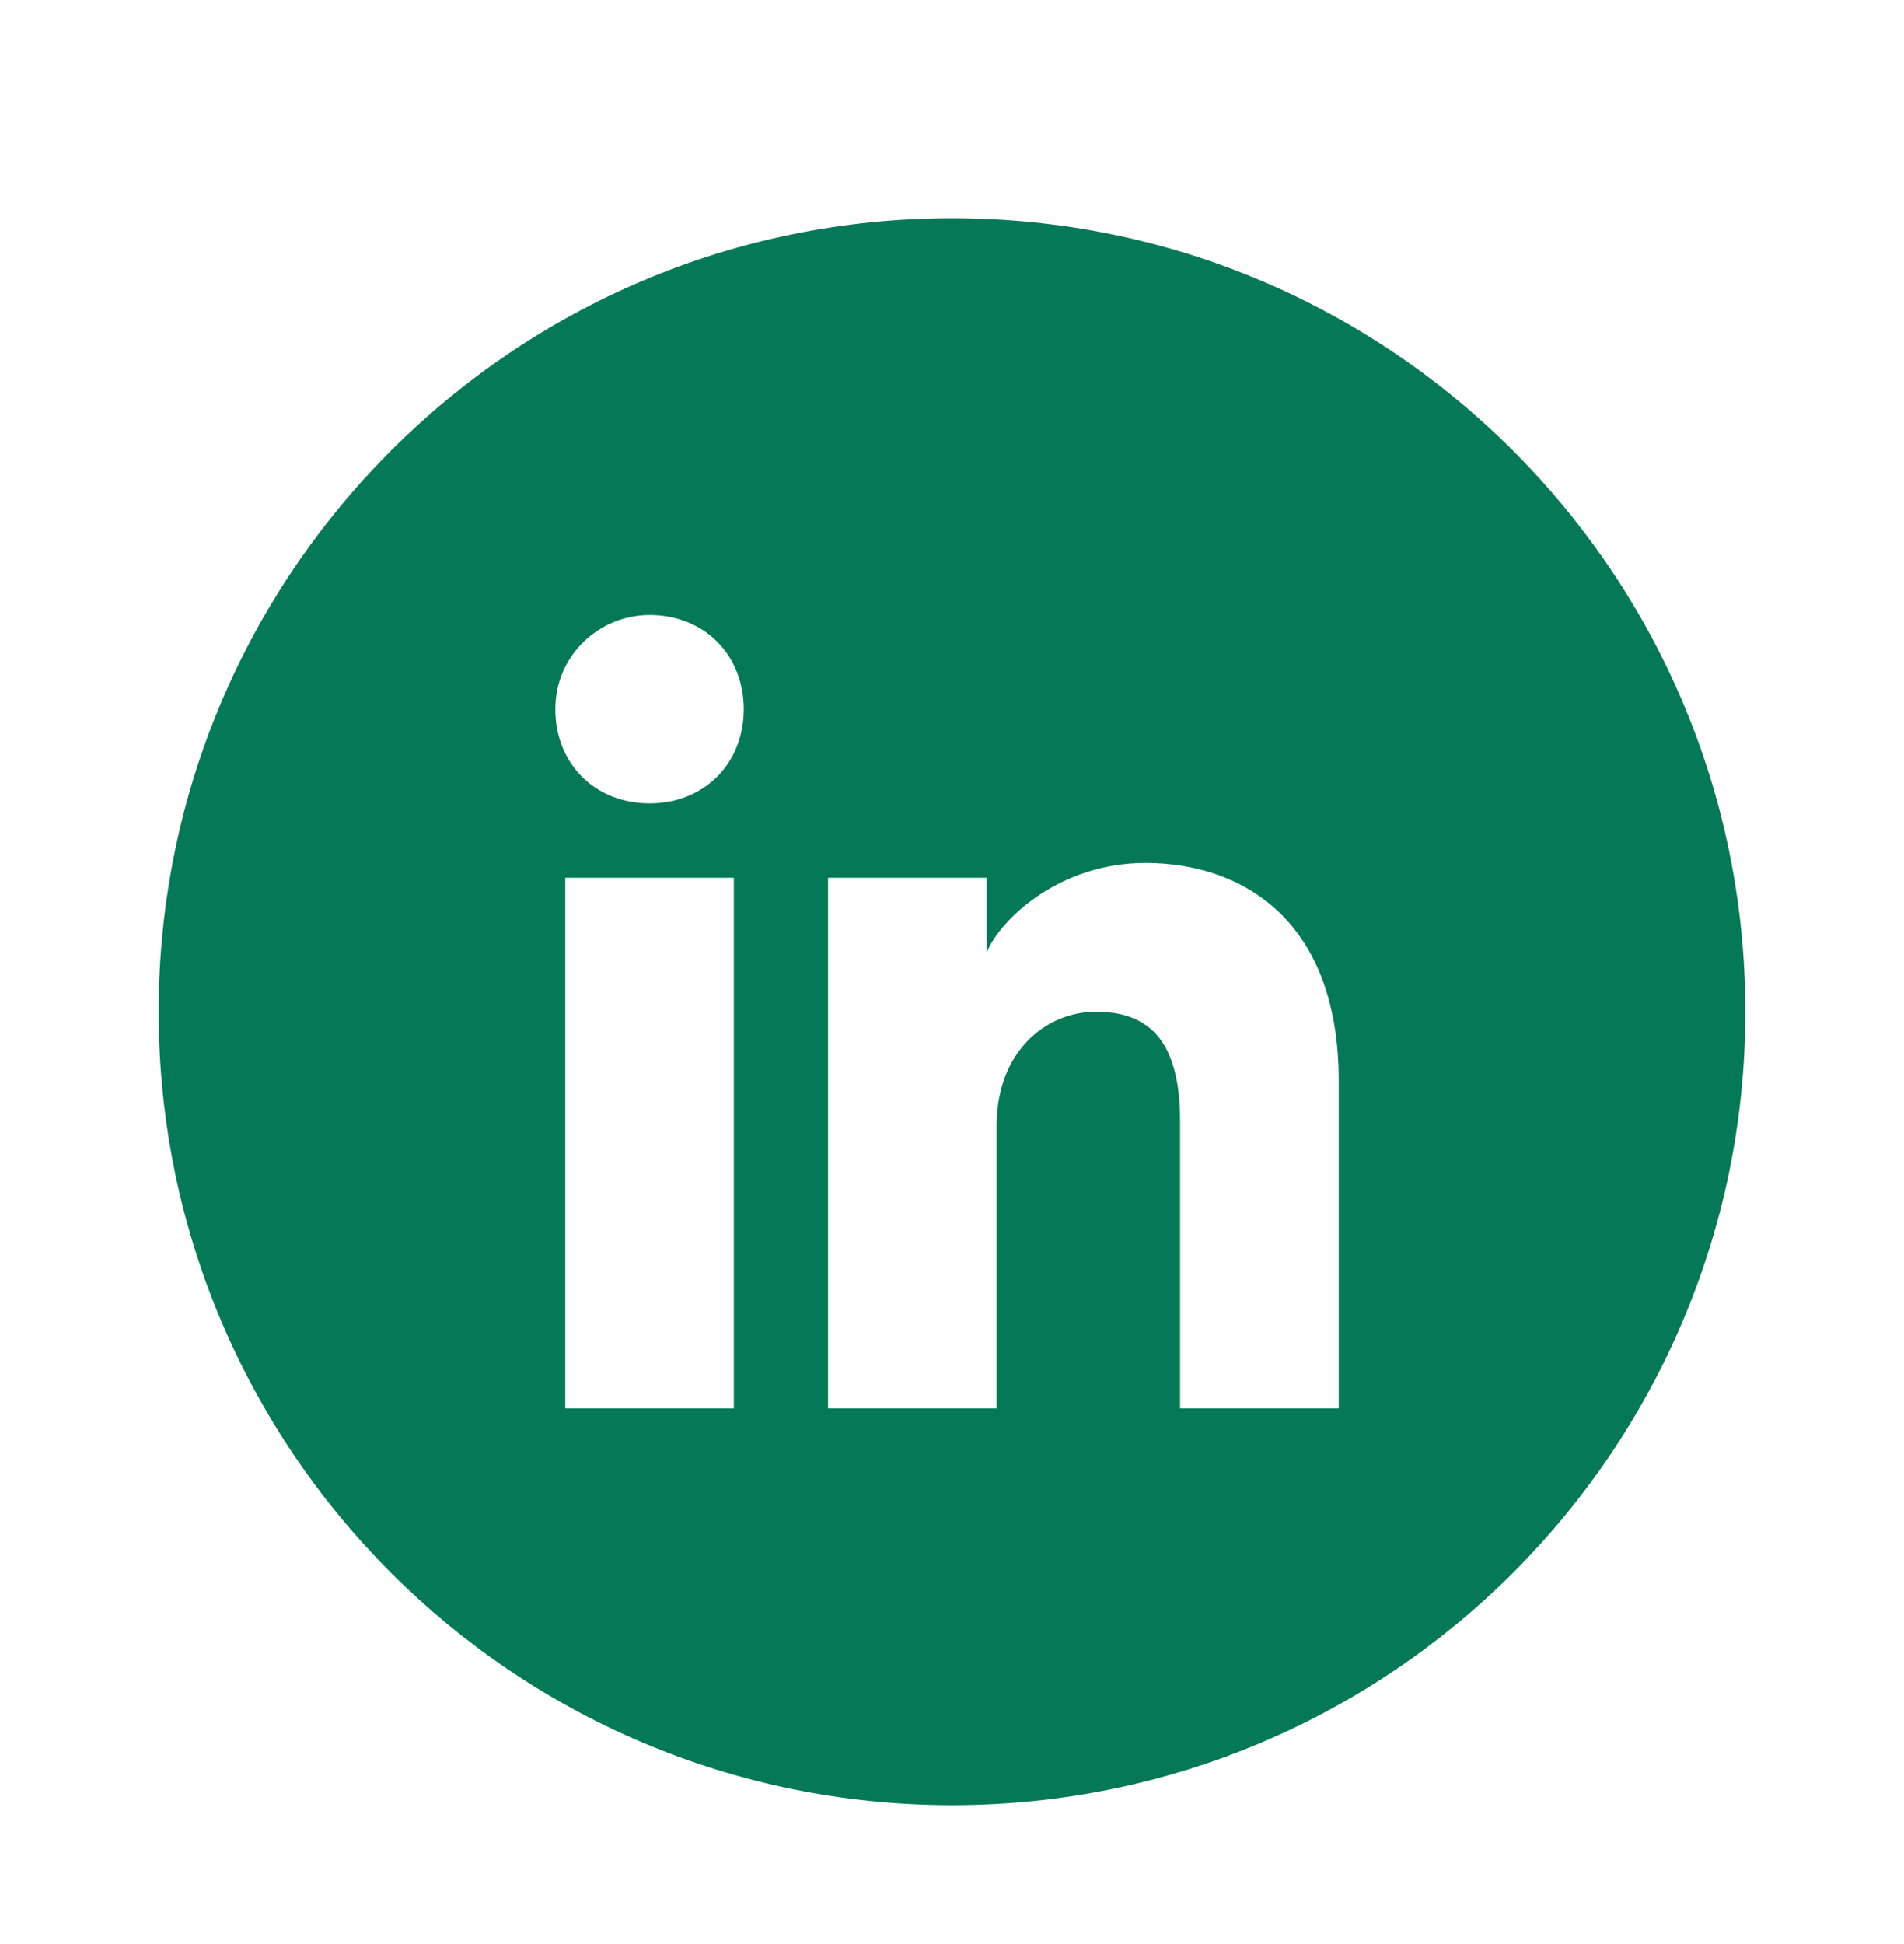 <svg width="48" height="49" viewBox="0 0 48 49" fill="none" xmlns="http://www.w3.org/2000/svg">
<g filter="url(#filter0_dd_228_1085)">
<path d="M4 23.5C4 34.546 12.954 43.5 24 43.5C35.046 43.5 44 34.546 44 23.5C44 12.454 35.046 3.5 24 3.5C12.954 3.5 4 12.454 4 23.5Z" fill="#047857"/>
<path d="M18.5 33.5H14.25V20.125H18.5V33.5ZM16.375 18.25C15 18.25 14 17.25 14 15.875C14 14.5 15.125 13.5 16.375 13.5C17.75 13.5 18.75 14.5 18.75 15.875C18.75 17.25 17.75 18.25 16.375 18.25ZM34 33.5H29.75V26.25C29.75 24.125 28.875 23.5 27.625 23.5C26.375 23.5 25.125 24.5 25.125 26.375V33.5H20.875V20.125H24.875V22C25.25 21.125 26.75 19.75 28.875 19.75C31.25 19.75 33.75 21.125 33.75 25.25V33.5H34Z" fill="white"/>
</g>
<defs>
<filter id="filter0_dd_228_1085" x="0" y="0.5" width="48" height="48" filterUnits="userSpaceOnUse" color-interpolation-filters="sRGB">
<feFlood flood-opacity="0" result="BackgroundImageFix"/>
<feColorMatrix in="SourceAlpha" type="matrix" values="0 0 0 0 0 0 0 0 0 0 0 0 0 0 0 0 0 0 127 0" result="hardAlpha"/>
<feMorphology radius="1" operator="dilate" in="SourceAlpha" result="effect1_dropShadow_228_1085"/>
<feOffset dy="1"/>
<feGaussianBlur stdDeviation="1.5"/>
<feColorMatrix type="matrix" values="0 0 0 0 0 0 0 0 0 0 0 0 0 0 0 0 0 0 0.15 0"/>
<feBlend mode="normal" in2="BackgroundImageFix" result="effect1_dropShadow_228_1085"/>
<feColorMatrix in="SourceAlpha" type="matrix" values="0 0 0 0 0 0 0 0 0 0 0 0 0 0 0 0 0 0 127 0" result="hardAlpha"/>
<feOffset dy="1"/>
<feGaussianBlur stdDeviation="1"/>
<feColorMatrix type="matrix" values="0 0 0 0 0 0 0 0 0 0 0 0 0 0 0 0 0 0 0.3 0"/>
<feBlend mode="normal" in2="effect1_dropShadow_228_1085" result="effect2_dropShadow_228_1085"/>
<feBlend mode="normal" in="SourceGraphic" in2="effect2_dropShadow_228_1085" result="shape"/>
</filter>
</defs>
</svg>
